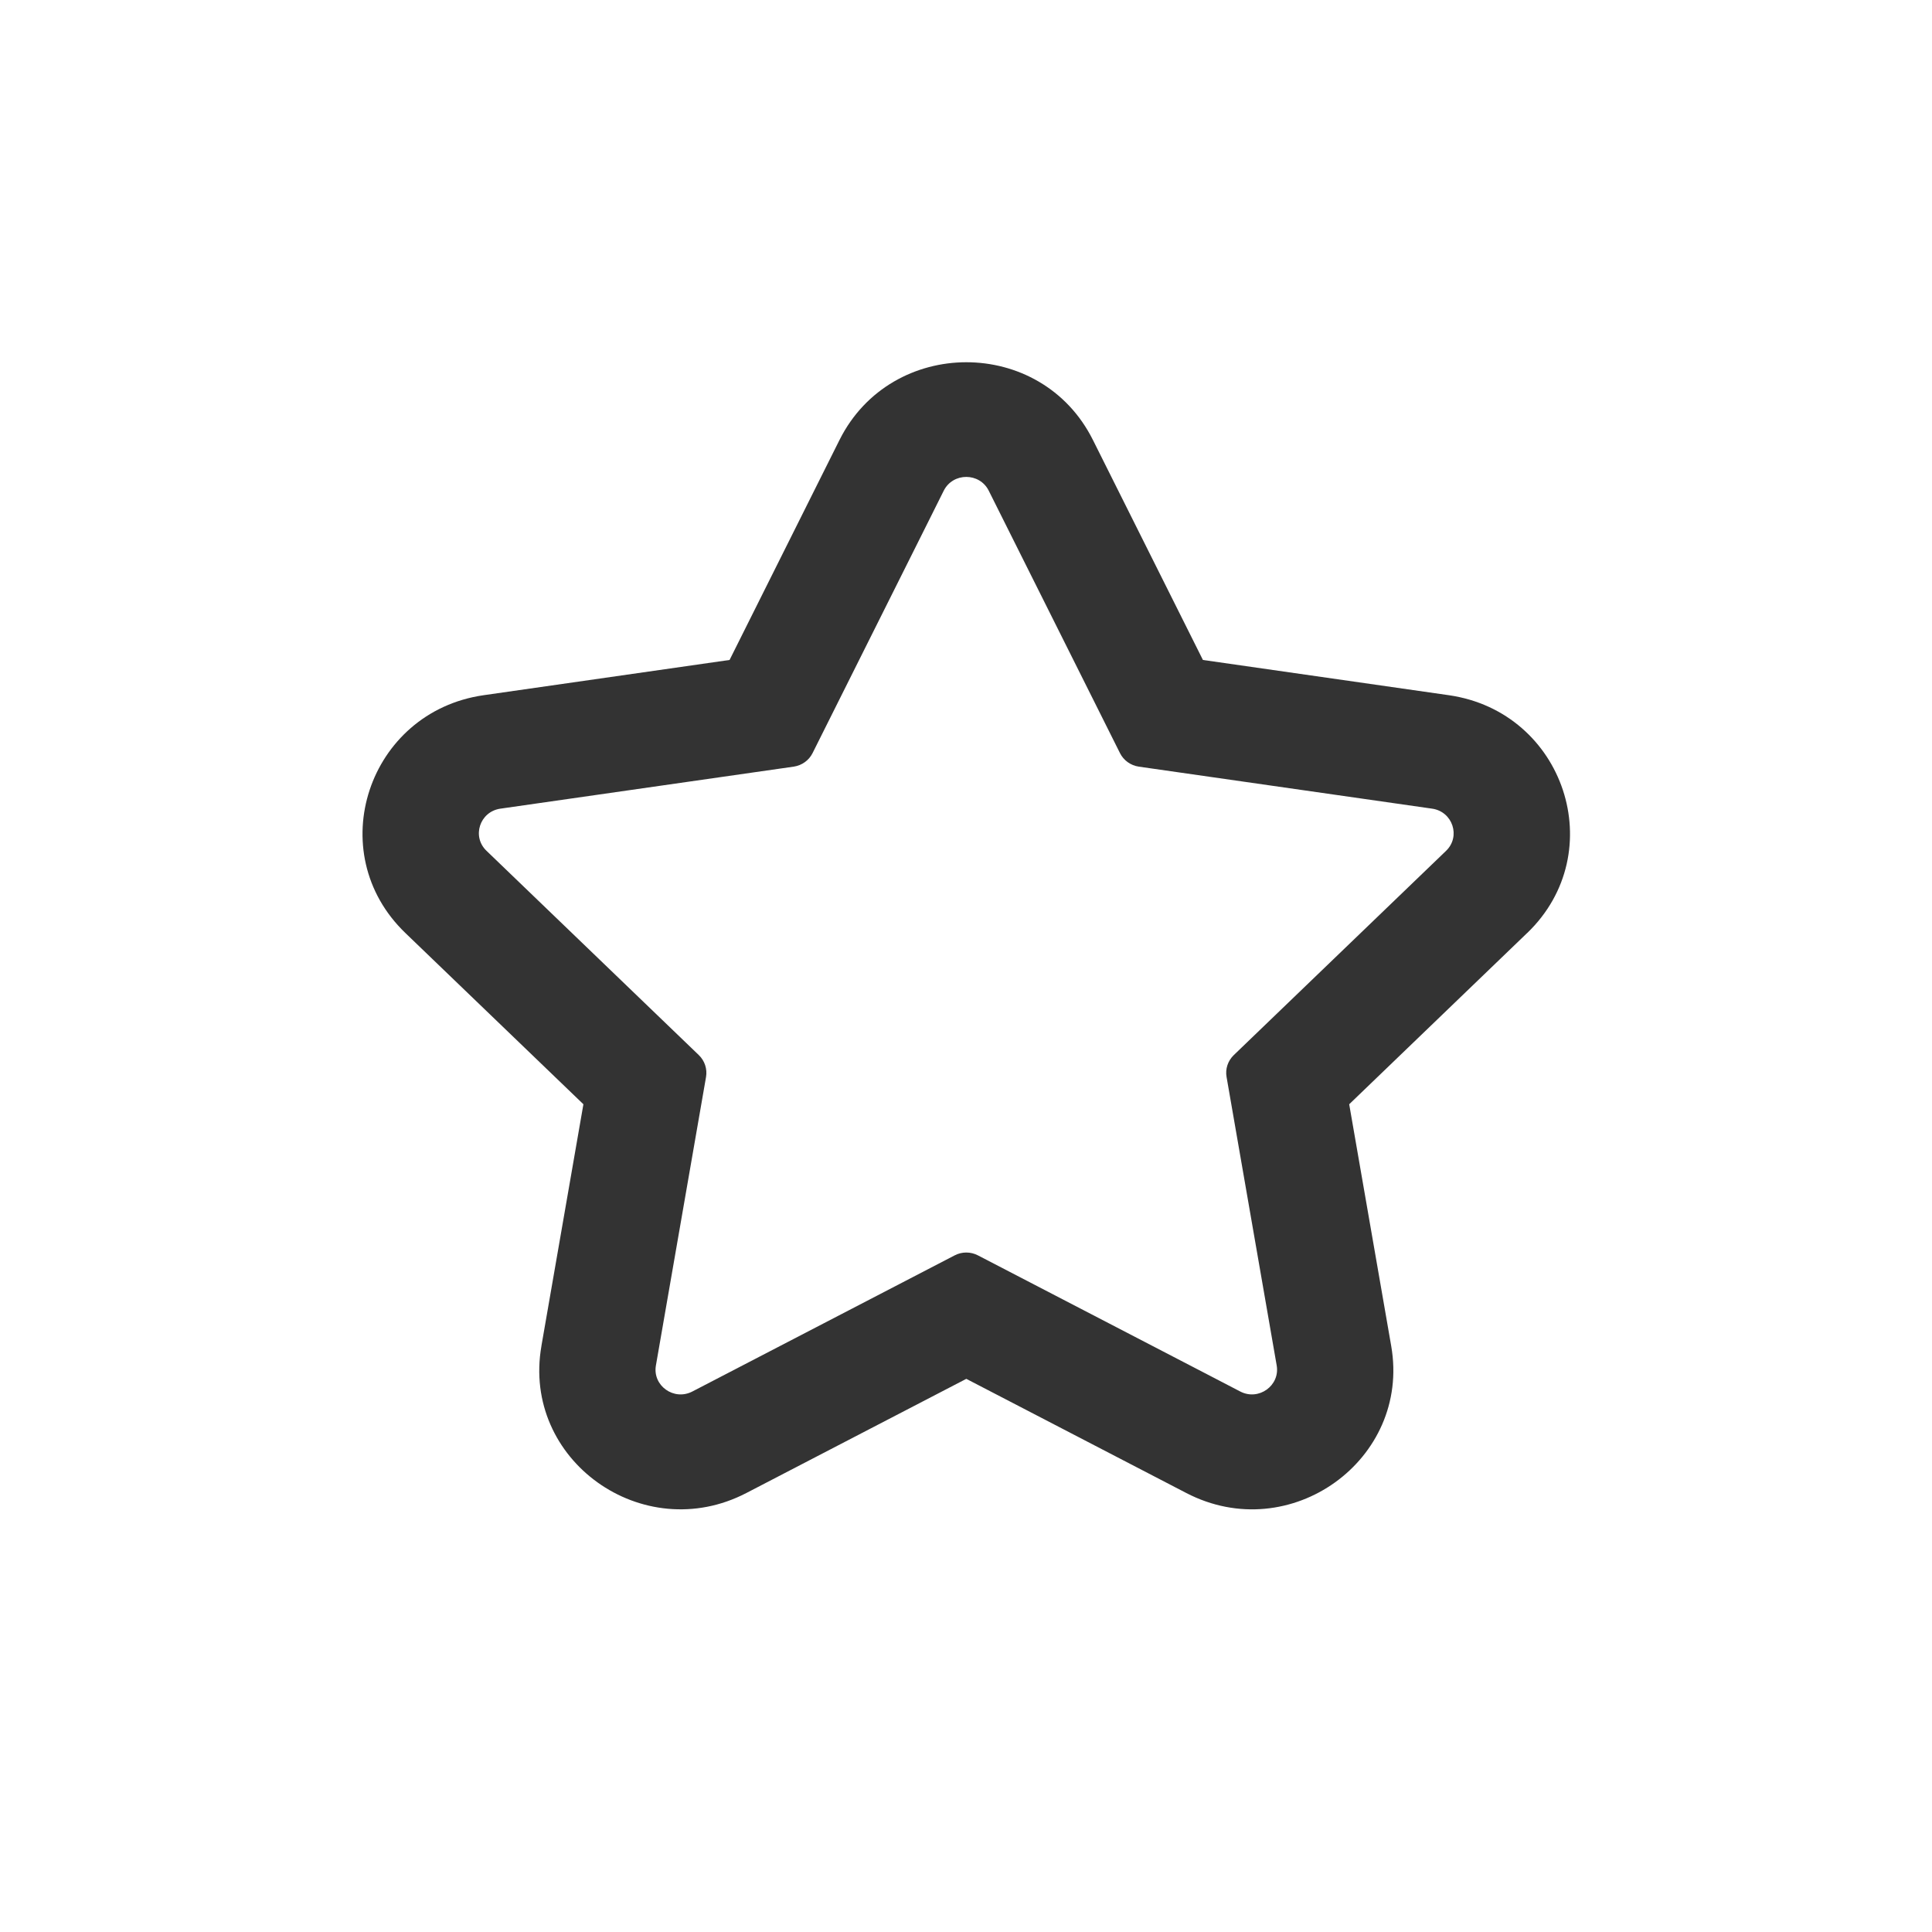 <?xml version="1.0" encoding="UTF-8" standalone="no"?><!DOCTYPE svg PUBLIC "-//W3C//DTD SVG 1.1//EN" "http://www.w3.org/Graphics/SVG/1.1/DTD/svg11.dtd"><svg width="100%" height="100%" viewBox="0 0 32 32" version="1.1" xmlns="http://www.w3.org/2000/svg" xmlns:xlink="http://www.w3.org/1999/xlink" xml:space="preserve" xmlns:serif="http://www.serif.com/" style="fill-rule:evenodd;clip-rule:evenodd;stroke-linejoin:round;stroke-miterlimit:2;"><circle cx="16" cy="16" r="14" style="fill:none;"/><path d="M18.55,12.473c0.06,0.121 0.177,0.205 0.312,0.225l4.859,0.696c0.34,0.049 0.477,0.462 0.23,0.699l-3.516,3.383c-0.098,0.095 -0.143,0.23 -0.119,0.363l0.83,4.777c0.058,0.334 -0.299,0.59 -0.603,0.432l-0.479,-0.249l-3.866,-2.006c-0.121,-0.063 -0.266,-0.063 -0.386,0l-4.345,2.255c-0.306,0.158 -0.662,-0.098 -0.603,-0.432l0.83,-4.777c0.023,-0.132 -0.021,-0.268 -0.119,-0.363l-3.516,-3.383c-0.249,-0.237 -0.112,-0.65 0.229,-0.699l4.858,-0.696c0.136,-0.02 0.253,-0.104 0.313,-0.225l1.933,-3.866l0.239,-0.479c0.153,-0.305 0.594,-0.305 0.746,0l2.173,4.345Zm-0.448,-5.186l1.822,3.644l4.075,0.584c1.913,0.276 2.688,2.6 1.296,3.939l-0.002,0.001l-2.946,2.835l0.696,4.005c0.327,1.881 -1.675,3.328 -3.396,2.433l-3.642,-1.89l-3.643,1.891c-1.714,0.89 -3.726,-0.545 -3.394,-2.436l0,-0.003l0.695,-4l-2.942,-2.83l-0.004,-0.004c-1.397,-1.339 -0.621,-3.665 1.292,-3.941l4.075,-0.584l1.823,-3.648c0.858,-1.707 3.336,-1.716 4.195,0.004Z" style="fill:#333;"/></svg>